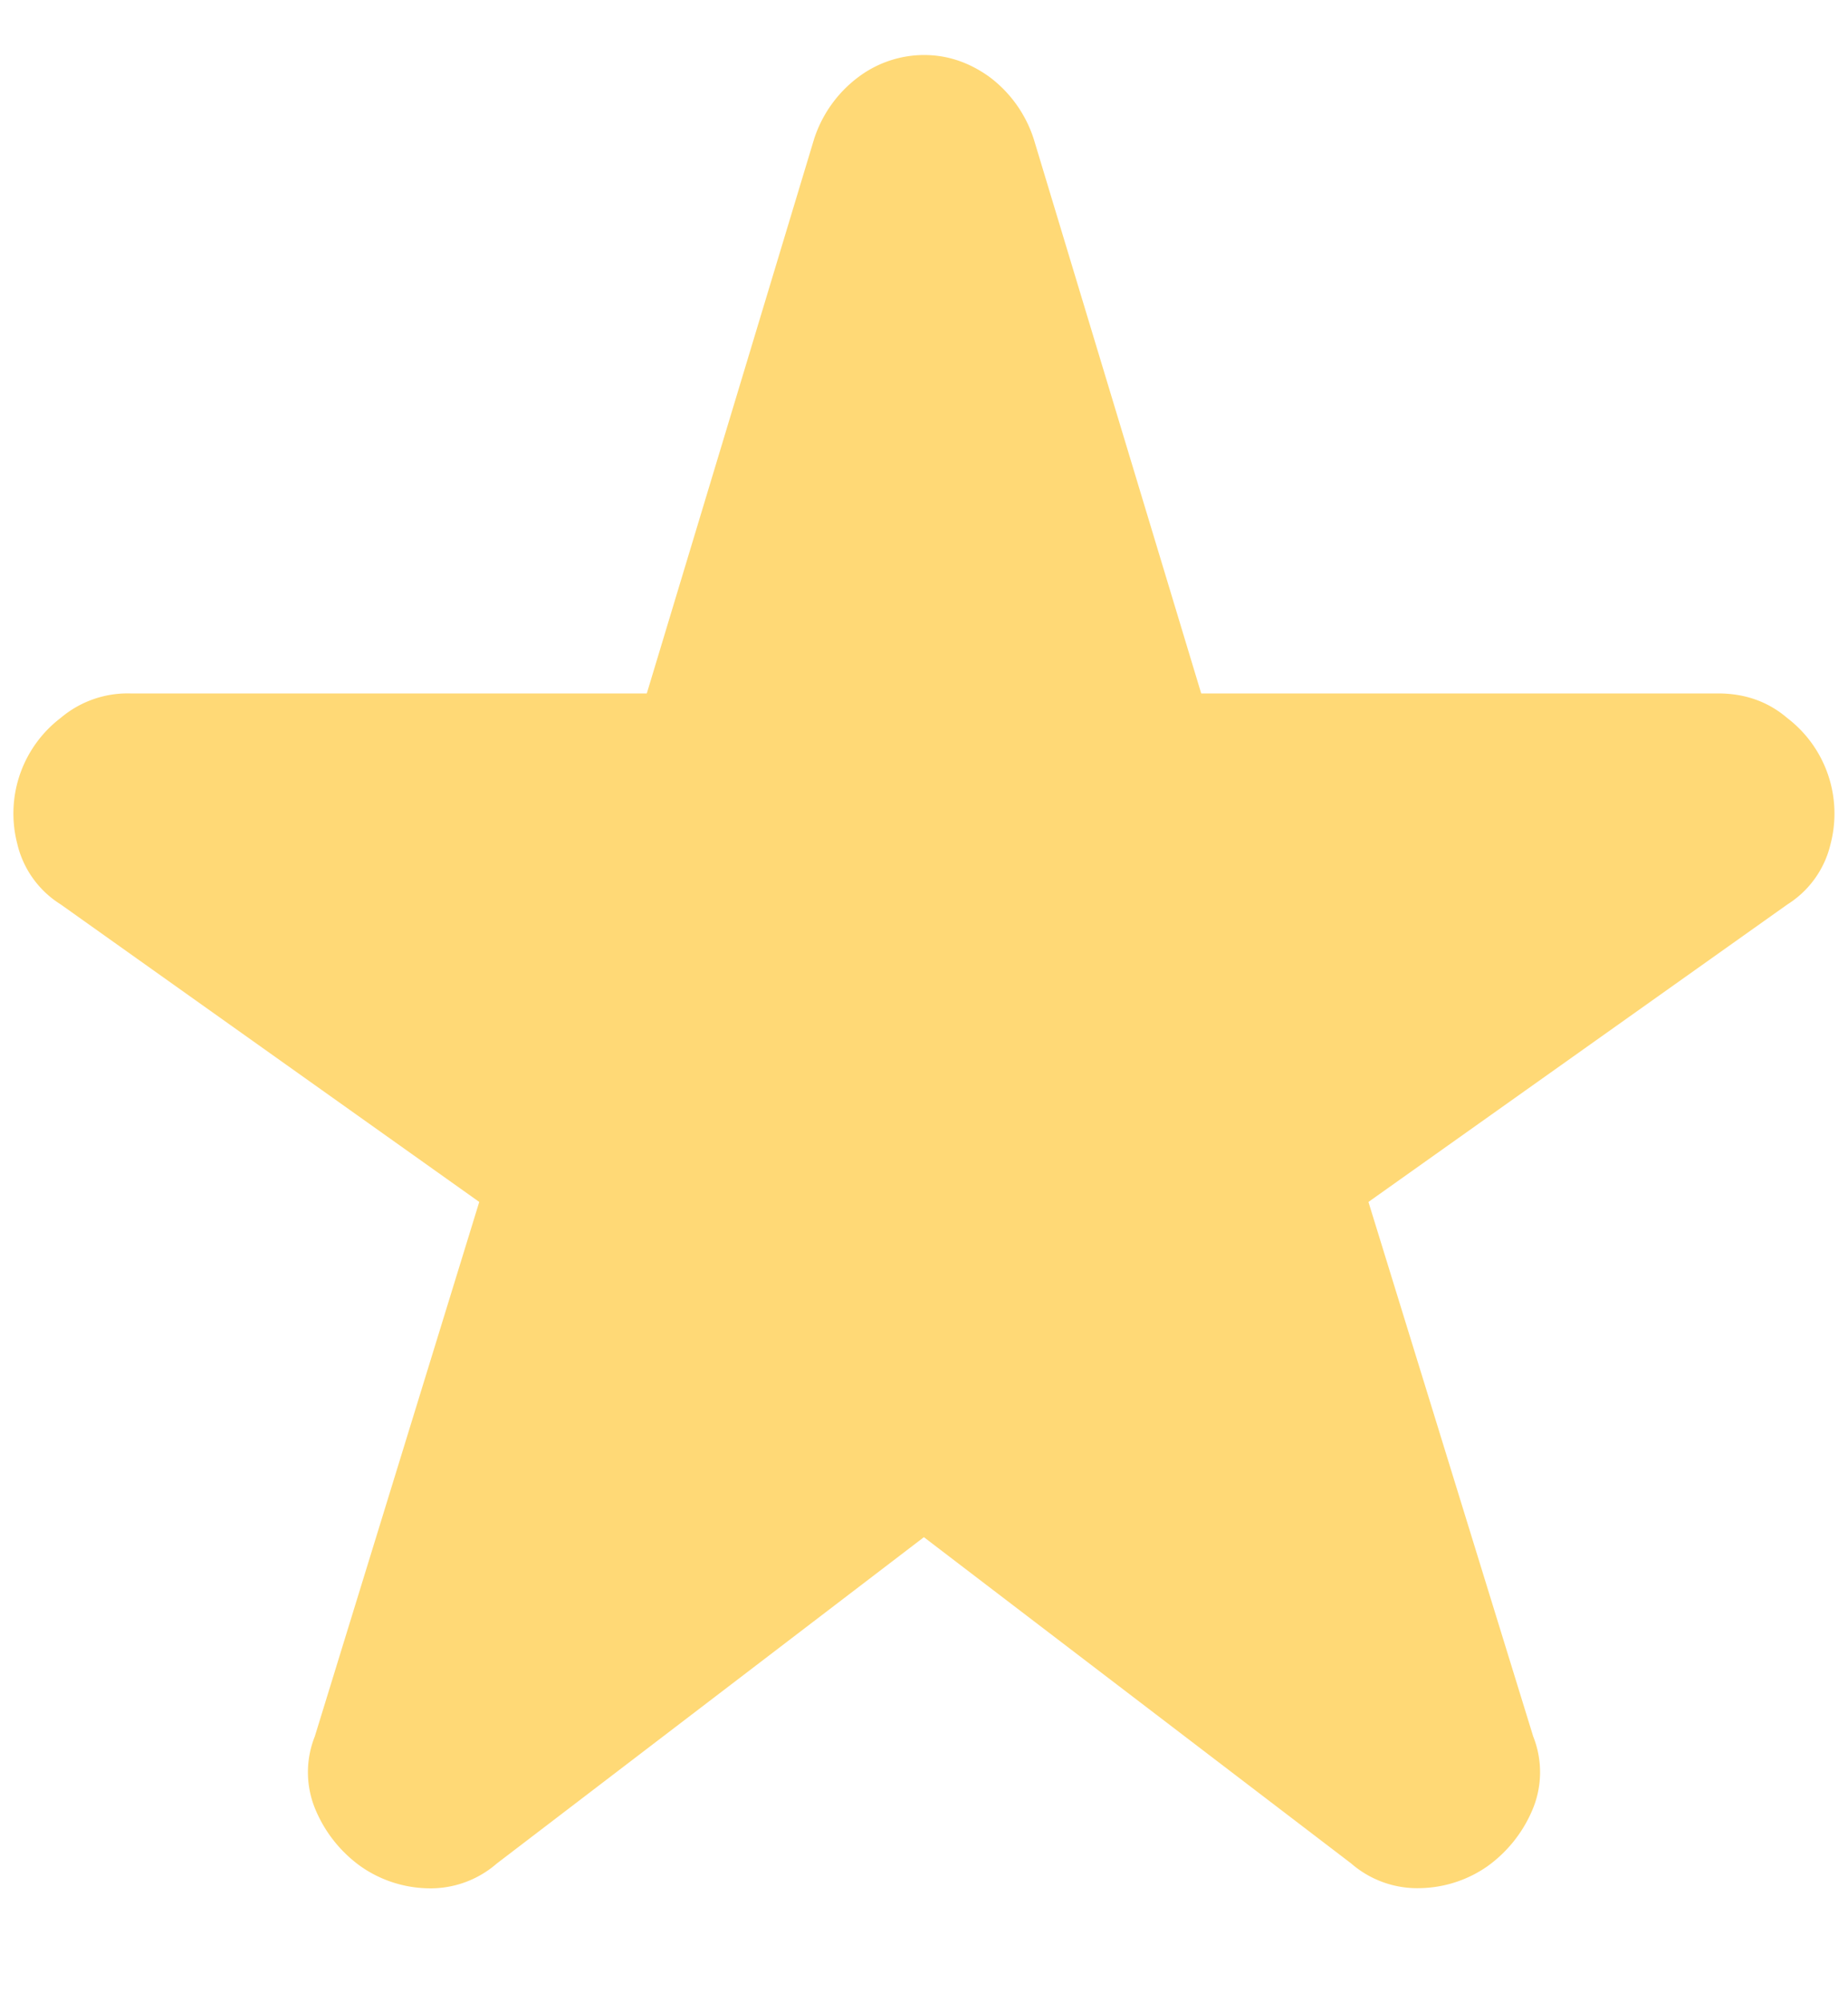 <svg width="12" height="13" fill="none" xmlns="http://www.w3.org/2000/svg"><path d="M6 9.975l-2.775 2.119a.654.654 0 01-.45.16.789.789 0 01-.431-.141.863.863 0 01-.29-.357.626.626 0 01-.01-.487L3.112 7.8.394 5.869a.634.634 0 01-.282-.394.78.78 0 01.282-.816.672.672 0 01.45-.159H4.2L5.287.9a.815.815 0 01.291-.403A.712.712 0 016 .357c.15 0 .29.046.422.14a.815.815 0 01.29.403L7.8 4.5h3.356c.175 0 .325.053.45.16a.78.78 0 01.281.816.634.634 0 01-.28.393L8.886 7.8l1.07 3.469a.626.626 0 01-.01.487.863.863 0 01-.29.357.789.789 0 01-.432.14.654.654 0 01-.45-.16L6 9.976z" fill="#FFD976"/></svg>